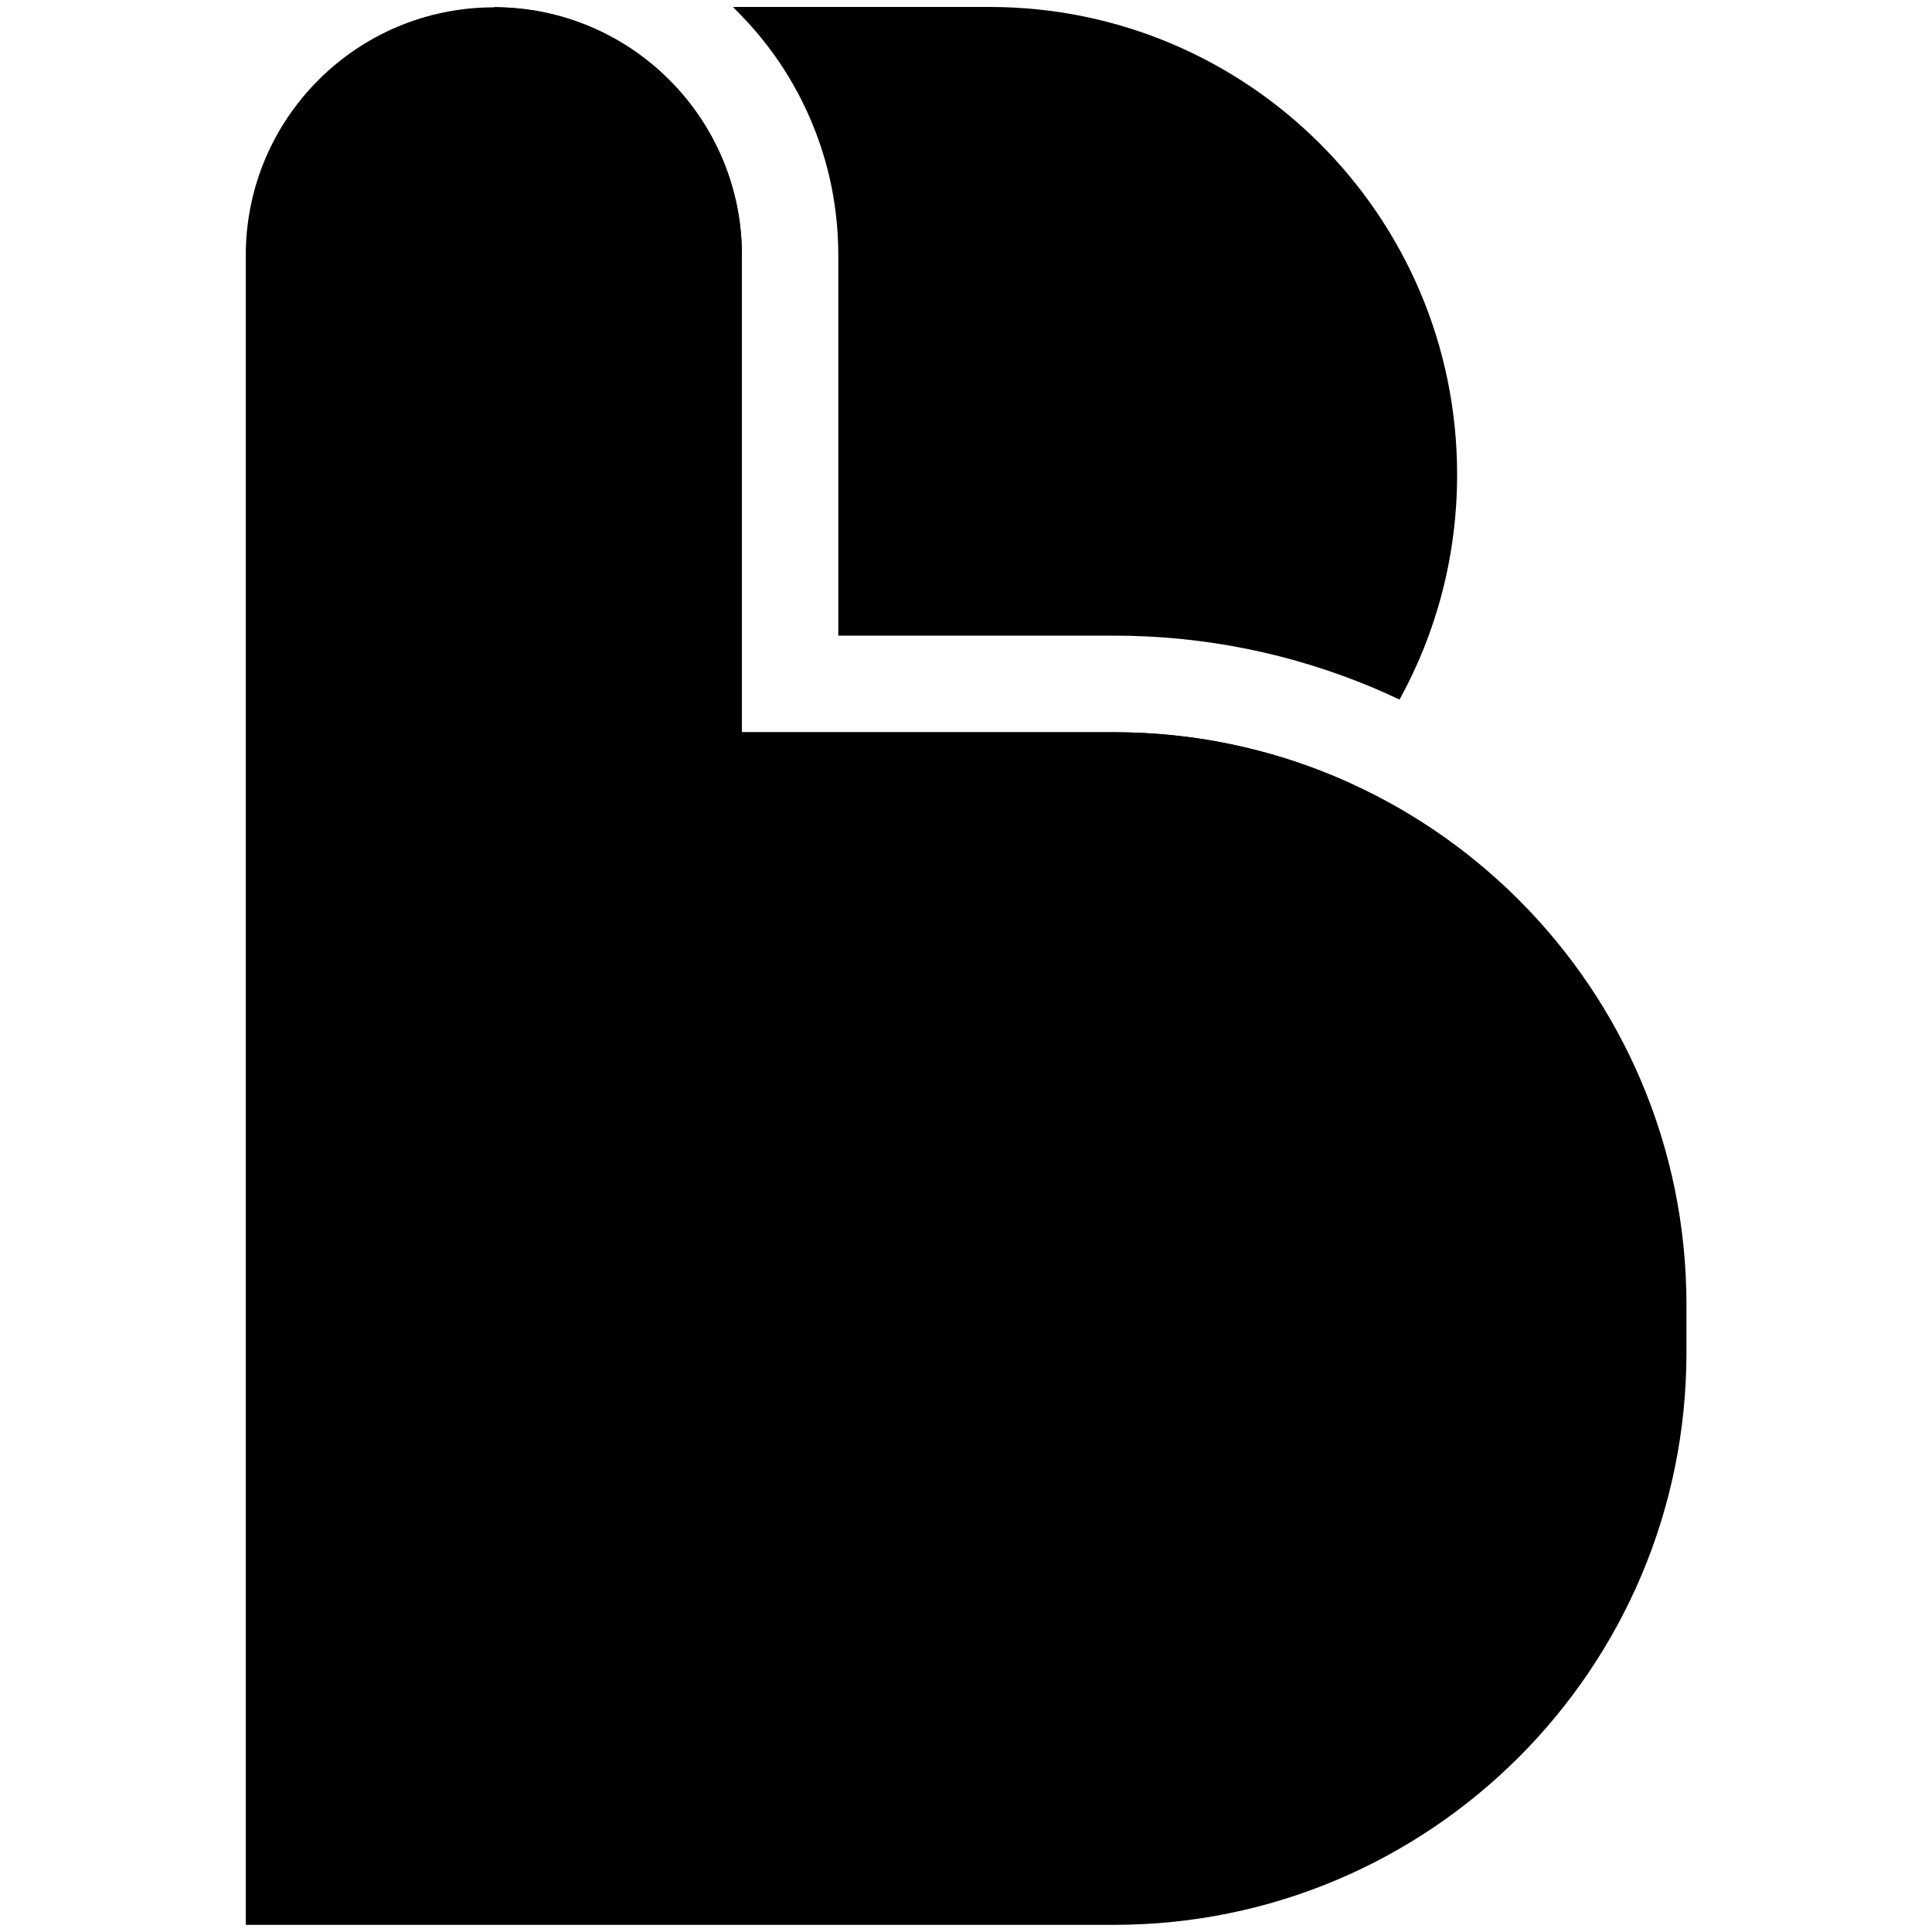 <?xml version="1.0" encoding="utf-8"?>
<!-- Generator: Adobe Illustrator 26.0.1, SVG Export Plug-In . SVG Version: 6.00 Build 0)  -->
<svg version="1.1" xmlns="http://www.w3.org/2000/svg" xmlns:xlink="http://www.w3.org/1999/xlink" x="0px" y="0px"
	 viewBox="0 0 1000 1000" style="enable-background:new 0 0 1000 1000;" xml:space="preserve">
<g id="Layer_1">
	<g id="Bit_dark" transform="translate(-4767.292 -5497)">
		<path id="Union_12" d="M4894.5,6493.3v-864.1c0-70.9,57.5-128.4,128.4-128.4s128.4,57.5,128.4,128.4V5876h192.6
			c163.6,0,296.3,132.6,296.3,296.3v24.7c0,163.6-132.6,296.3-296.3,296.3H4894.5z"/>
	</g>
</g>
<g id="Layer_3">
</g>
<g id="Layer_2">
	<g>
		<path d="M497.5,487.7h14.8c73.2,0,138.7-32.5,183.1-83.8c-36.4-16-76.6-24.9-118.9-24.9H384V132.1C384,61.2,326.5,3.7,255.6,3.7
			v242C255.6,379.3,363.9,487.7,497.5,487.7z"/>
		<path d="M381.7,6c16.4,16.4,29.2,35.4,38.2,56.7c9.3,22,14,45.4,14,69.5V329h142.6c46.7,0,92.1,9.2,134.8,27.2
			c4.4,1.9,8.8,3.9,13.1,5.9c19-34.5,29.8-74.2,29.8-116.5c0-133.6-108.3-242-242-242H379.4C380.2,4.5,380.9,5.2,381.7,6z"/>
	</g>
</g>
</svg>
